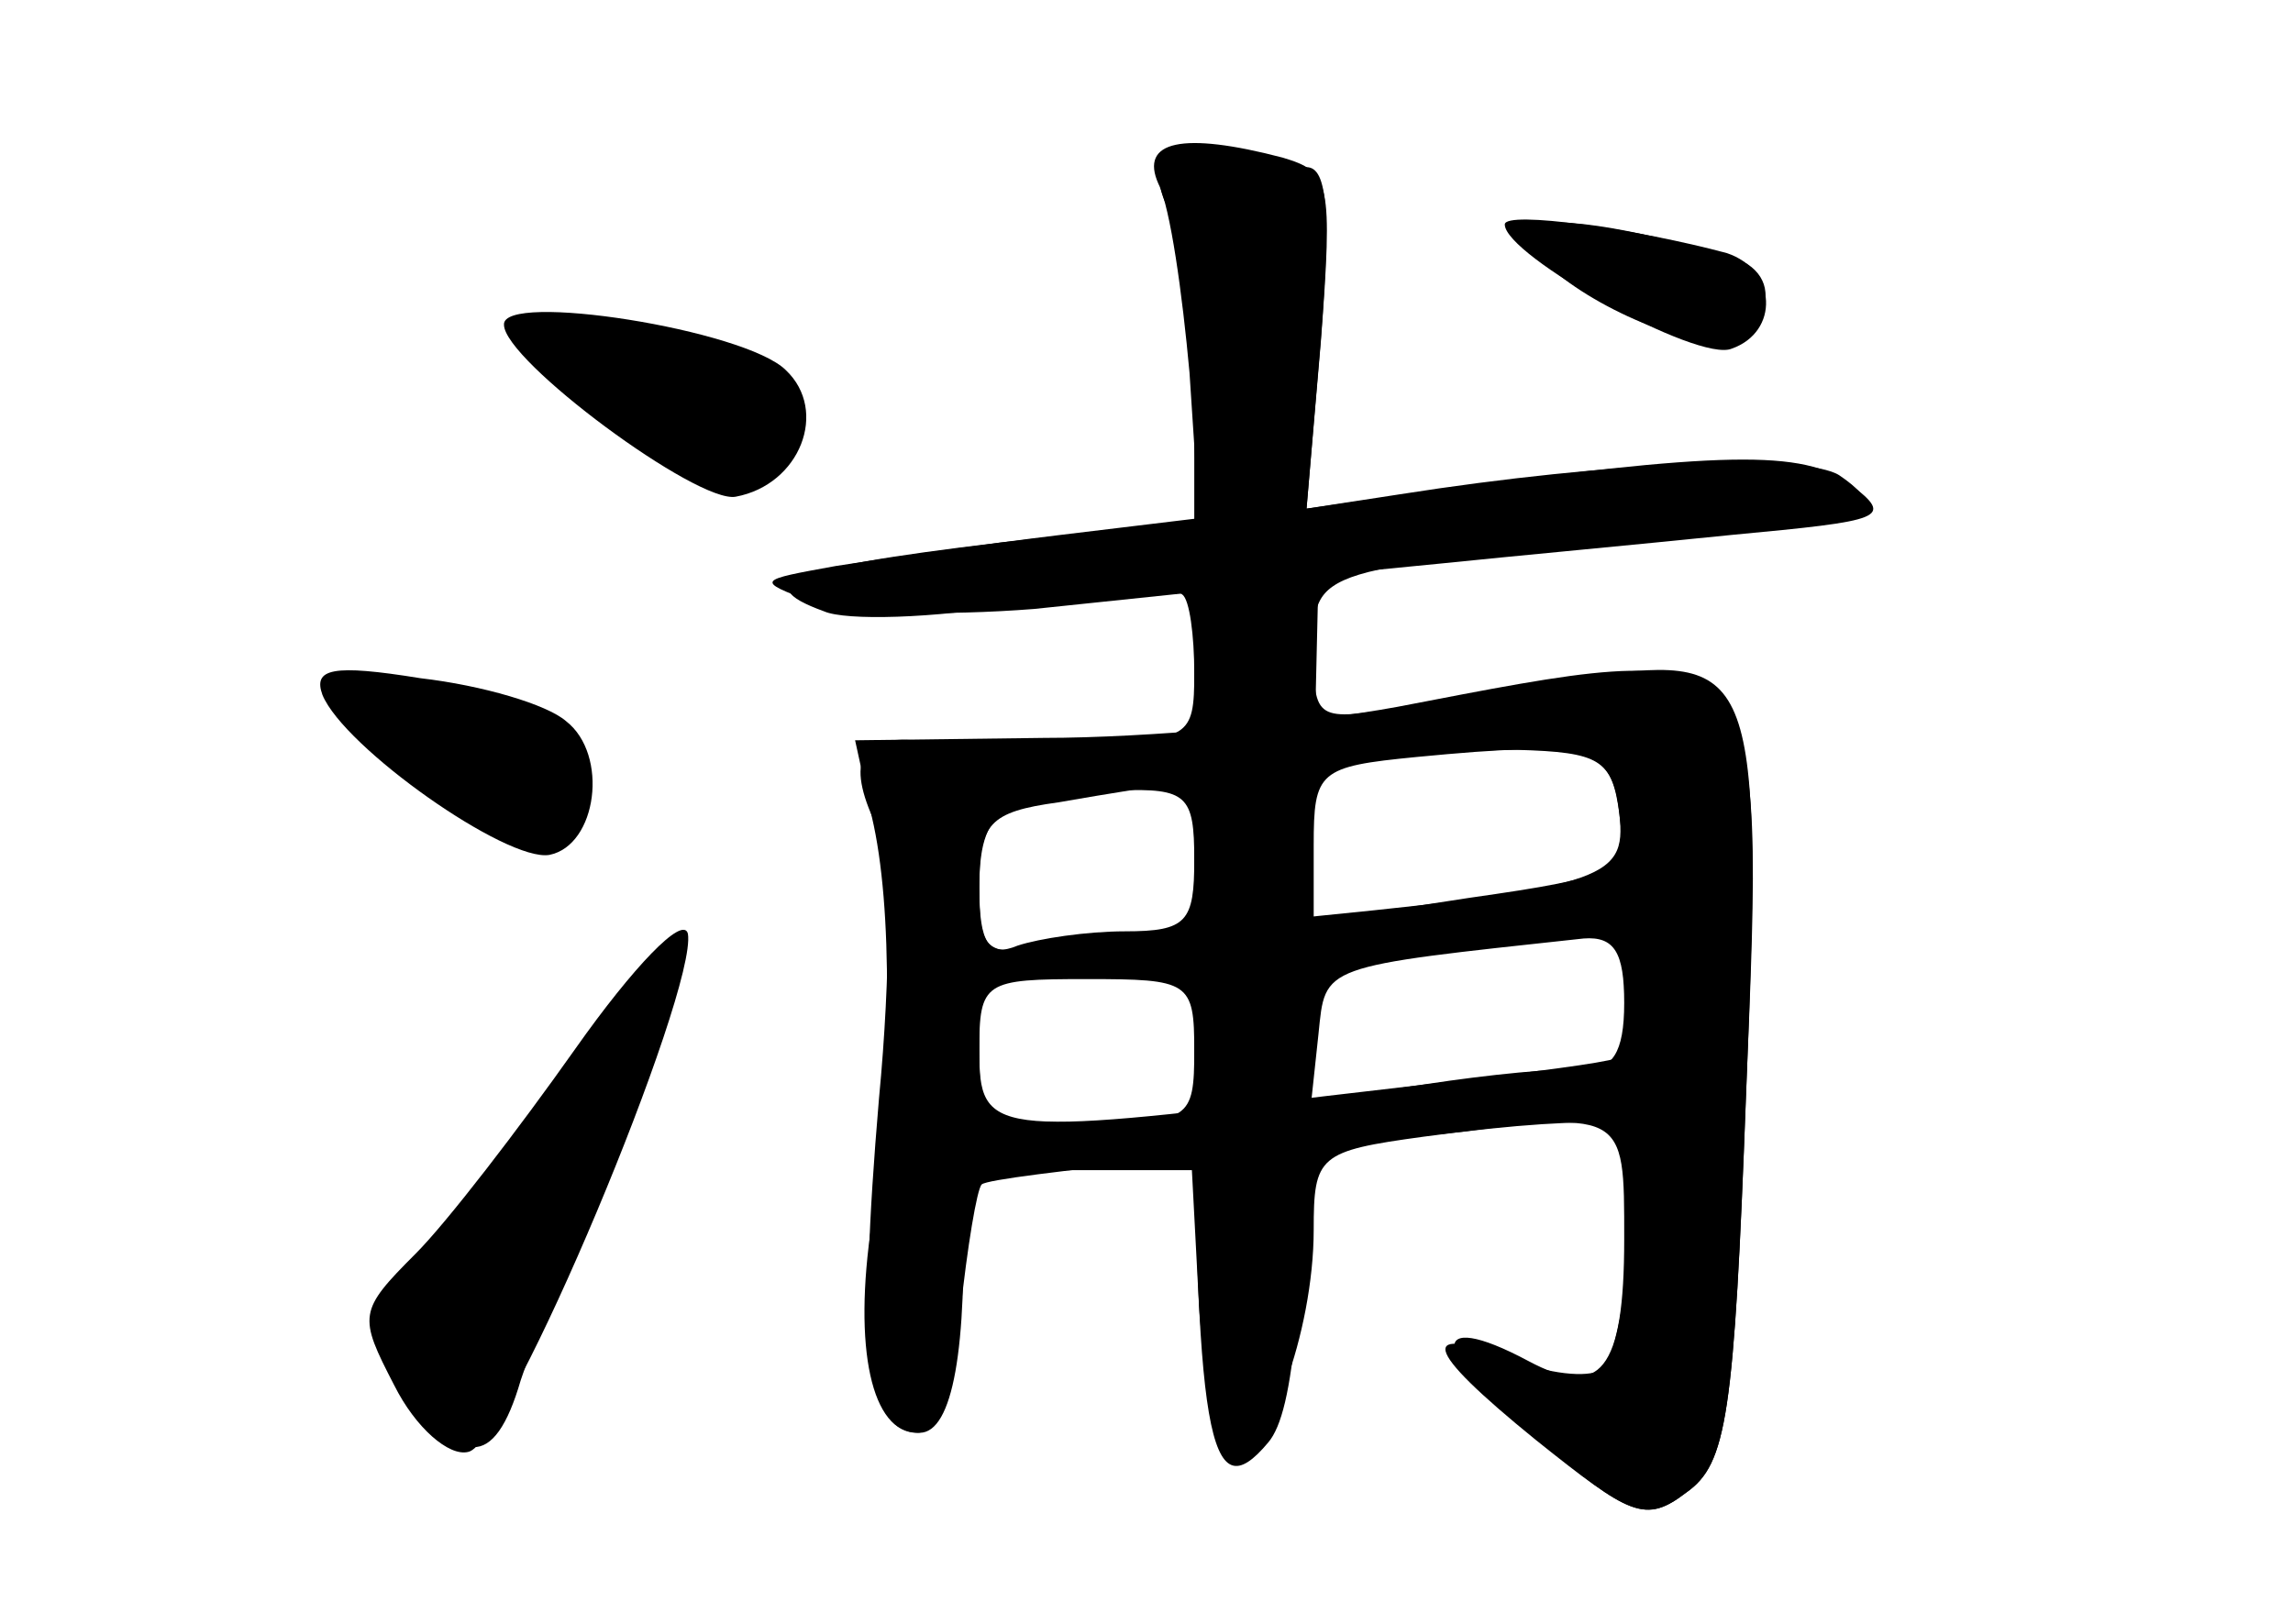 <?xml version="1.0" standalone="no"?>
<!DOCTYPE svg PUBLIC "-//W3C//DTD SVG 20010904//EN"
 "http://www.w3.org/TR/2001/REC-SVG-20010904/DTD/svg10.dtd">
<svg version="1.0" xmlns="http://www.w3.org/2000/svg"
 width="96pt" height="68pt" viewBox="0 0 96 68"
 preserveAspectRatio="xMidYMid meet">
<g transform="translate(0,68) scale(0.1,-0.1)" fill="#000000" stroke="none">
<g id="part-0" class="char-part">
  <path d="M487 613 c-3 -5 -2 -15 4 -23 5 -8 9 -40 9 -72 l0 -56 -62 -7 c-107
-12 -126 -19 -93 -31 9 -4 46 -3 81 3 36 5 67 7 69 4 3 -2 5 -17 5 -33 0 -27
-2 -28 -47 -29 -27 -1 -58 0 -70 1 -24 2 -29 -10 -15 -38 5 -9 5 -60 0 -112
-9 -106 -5 -140 17 -140 14 0 20 36 18 98 -1 8 15 12 48 12 l48 0 3 -57 c2
-31 8 -58 14 -60 14 -5 34 49 34 92 0 31 2 33 46 39 85 11 84 12 84 -43 0 -55
-10 -67 -40 -51 -43 23 -41 3 3 -32 39 -33 46 -36 63 -23 17 12 20 32 25 166
7 178 4 185 -64 176 -23 -3 -59 -9 -79 -13 -37 -6 -38 -6 -38 24 0 34 -1 34
155 47 76 7 87 11 65 26 -14 9 -95 6 -184 -8 l-39 -6 6 71 c4 52 3 72 -6 72
-7 0 -22 3 -33 6 -12 3 -24 2 -27 -3z m191 -274 c3 -24 0 -26 -63 -35 l-65
-10 0 32 c0 31 2 33 43 37 73 7 82 4 85 -24z m-178 -19 c0 -26 -3 -30 -29 -30
-16 0 -36 -3 -45 -6 -12 -5 -16 1 -16 24 0 33 9 40 58 41 29 1 32 -2 32 -29z
m180 -60 c0 -21 -5 -28 -17 -28 -10 1 -40 -2 -66 -6 l-48 -7 3 28 c3 29 0 28
111 40 13 1 17 -6 17 -27z m-180 -20 c0 -29 -2 -30 -45 -30 -43 0 -45 1 -45
30 0 29 2 30 45 30 43 0 45 -1 45 -30z"/>
  <path d="M640 582 c0 -14 42 -39 70 -44 30 -4 41 28 13 35 -49 14 -83 18 -83
9z"/>
  <path d="M211 544 c0 -15 81 -75 97 -72 27 5 39 36 21 53 -17 17 -119 33 -118
19z"/>
  <path d="M135 389 c9 -22 77 -70 95 -67 20 4 25 42 7 56 -8 7 -35 15 -61 18
-37 6 -45 4 -41 -7z"/>
  <path d="M241 241 c-24 -34 -54 -73 -67 -86 -24 -24 -24 -26 -9 -55 9 -18 23
-30 31 -28 17 3 96 193 92 217 -2 8 -23 -14 -47 -48z"/>
</g>
<g id="part-1" class="char-part">
  <path d="M220 542 c0 -18 67 -64 87 -60 24 5 28 34 6 46 -30 17 -93 26 -93 14z"/>
  <path d="M150 382 c0 -6 12 -20 27 -32 40 -31 87 -18 64 18 -10 17 -91 29 -91
14z"/>
  <path d="M255 248 c-16 -24 -45 -60 -64 -81 -34 -36 -35 -39 -21 -64 22 -38
37 -39 48 -1 6 18 24 66 41 107 17 41 30 76 28 78 -2 2 -17 -16 -32 -39z"/>
</g>
<g id="part-2" class="char-part">
  <path d="M630 586 c0 -13 81 -58 95 -52 20 7 19 33 -2 40 -37 10 -93 18 -93
12z"/>
</g>
<g id="part-3" class="char-part">
  <path d="M485 603 c5 -10 10 -46 13 -79 l4 -61 -58 -7 c-33 -4 -75 -10 -94
-13 -33 -6 -34 -6 -10 -15 14 -5 55 -6 93 -3 l67 7 0 -173 c0 -181 6 -213 31
-183 11 13 15 60 17 190 l4 173 51 5 c29 3 83 8 122 12 64 6 68 7 50 21 -20
15 -54 14 -179 -3 l-49 -7 6 70 c5 67 4 71 -16 77 -42 11 -60 7 -52 -11z"/>
</g>
<g id="part-4" class="char-part">
  <path d="M585 384 c-38 -7 -105 -13 -148 -13 l-79 -1 7 -32 c9 -38 8 -105 0
-170 -8 -53 0 -88 19 -88 9 0 15 18 18 50 3 28 7 52 9 54 2 2 36 6 74 10 39 3
96 9 127 12 32 4 61 5 65 3 10 -5 5 -91 -6 -102 -4 -4 -20 -3 -36 3 -42 16
-40 6 8 -33 40 -32 46 -35 63 -22 17 12 20 32 25 167 8 195 10 192 -146 162z
m93 -45 c3 -28 -6 -31 -151 -45 -29 -2 -67 -7 -84 -10 -31 -5 -33 -3 -33 25 0
26 4 31 33 35 86 15 156 22 192 22 35 -1 40 -4 43 -27z m2 -69 c0 -11 1 -23 3
-27 2 -7 1 -7 -128 -22 -140 -17 -145 -16 -145 19 l0 30 63 1 c34 1 89 5 122
9 33 4 66 8 73 9 6 0 12 -8 12 -19z"/>
</g>
</g>
</svg>